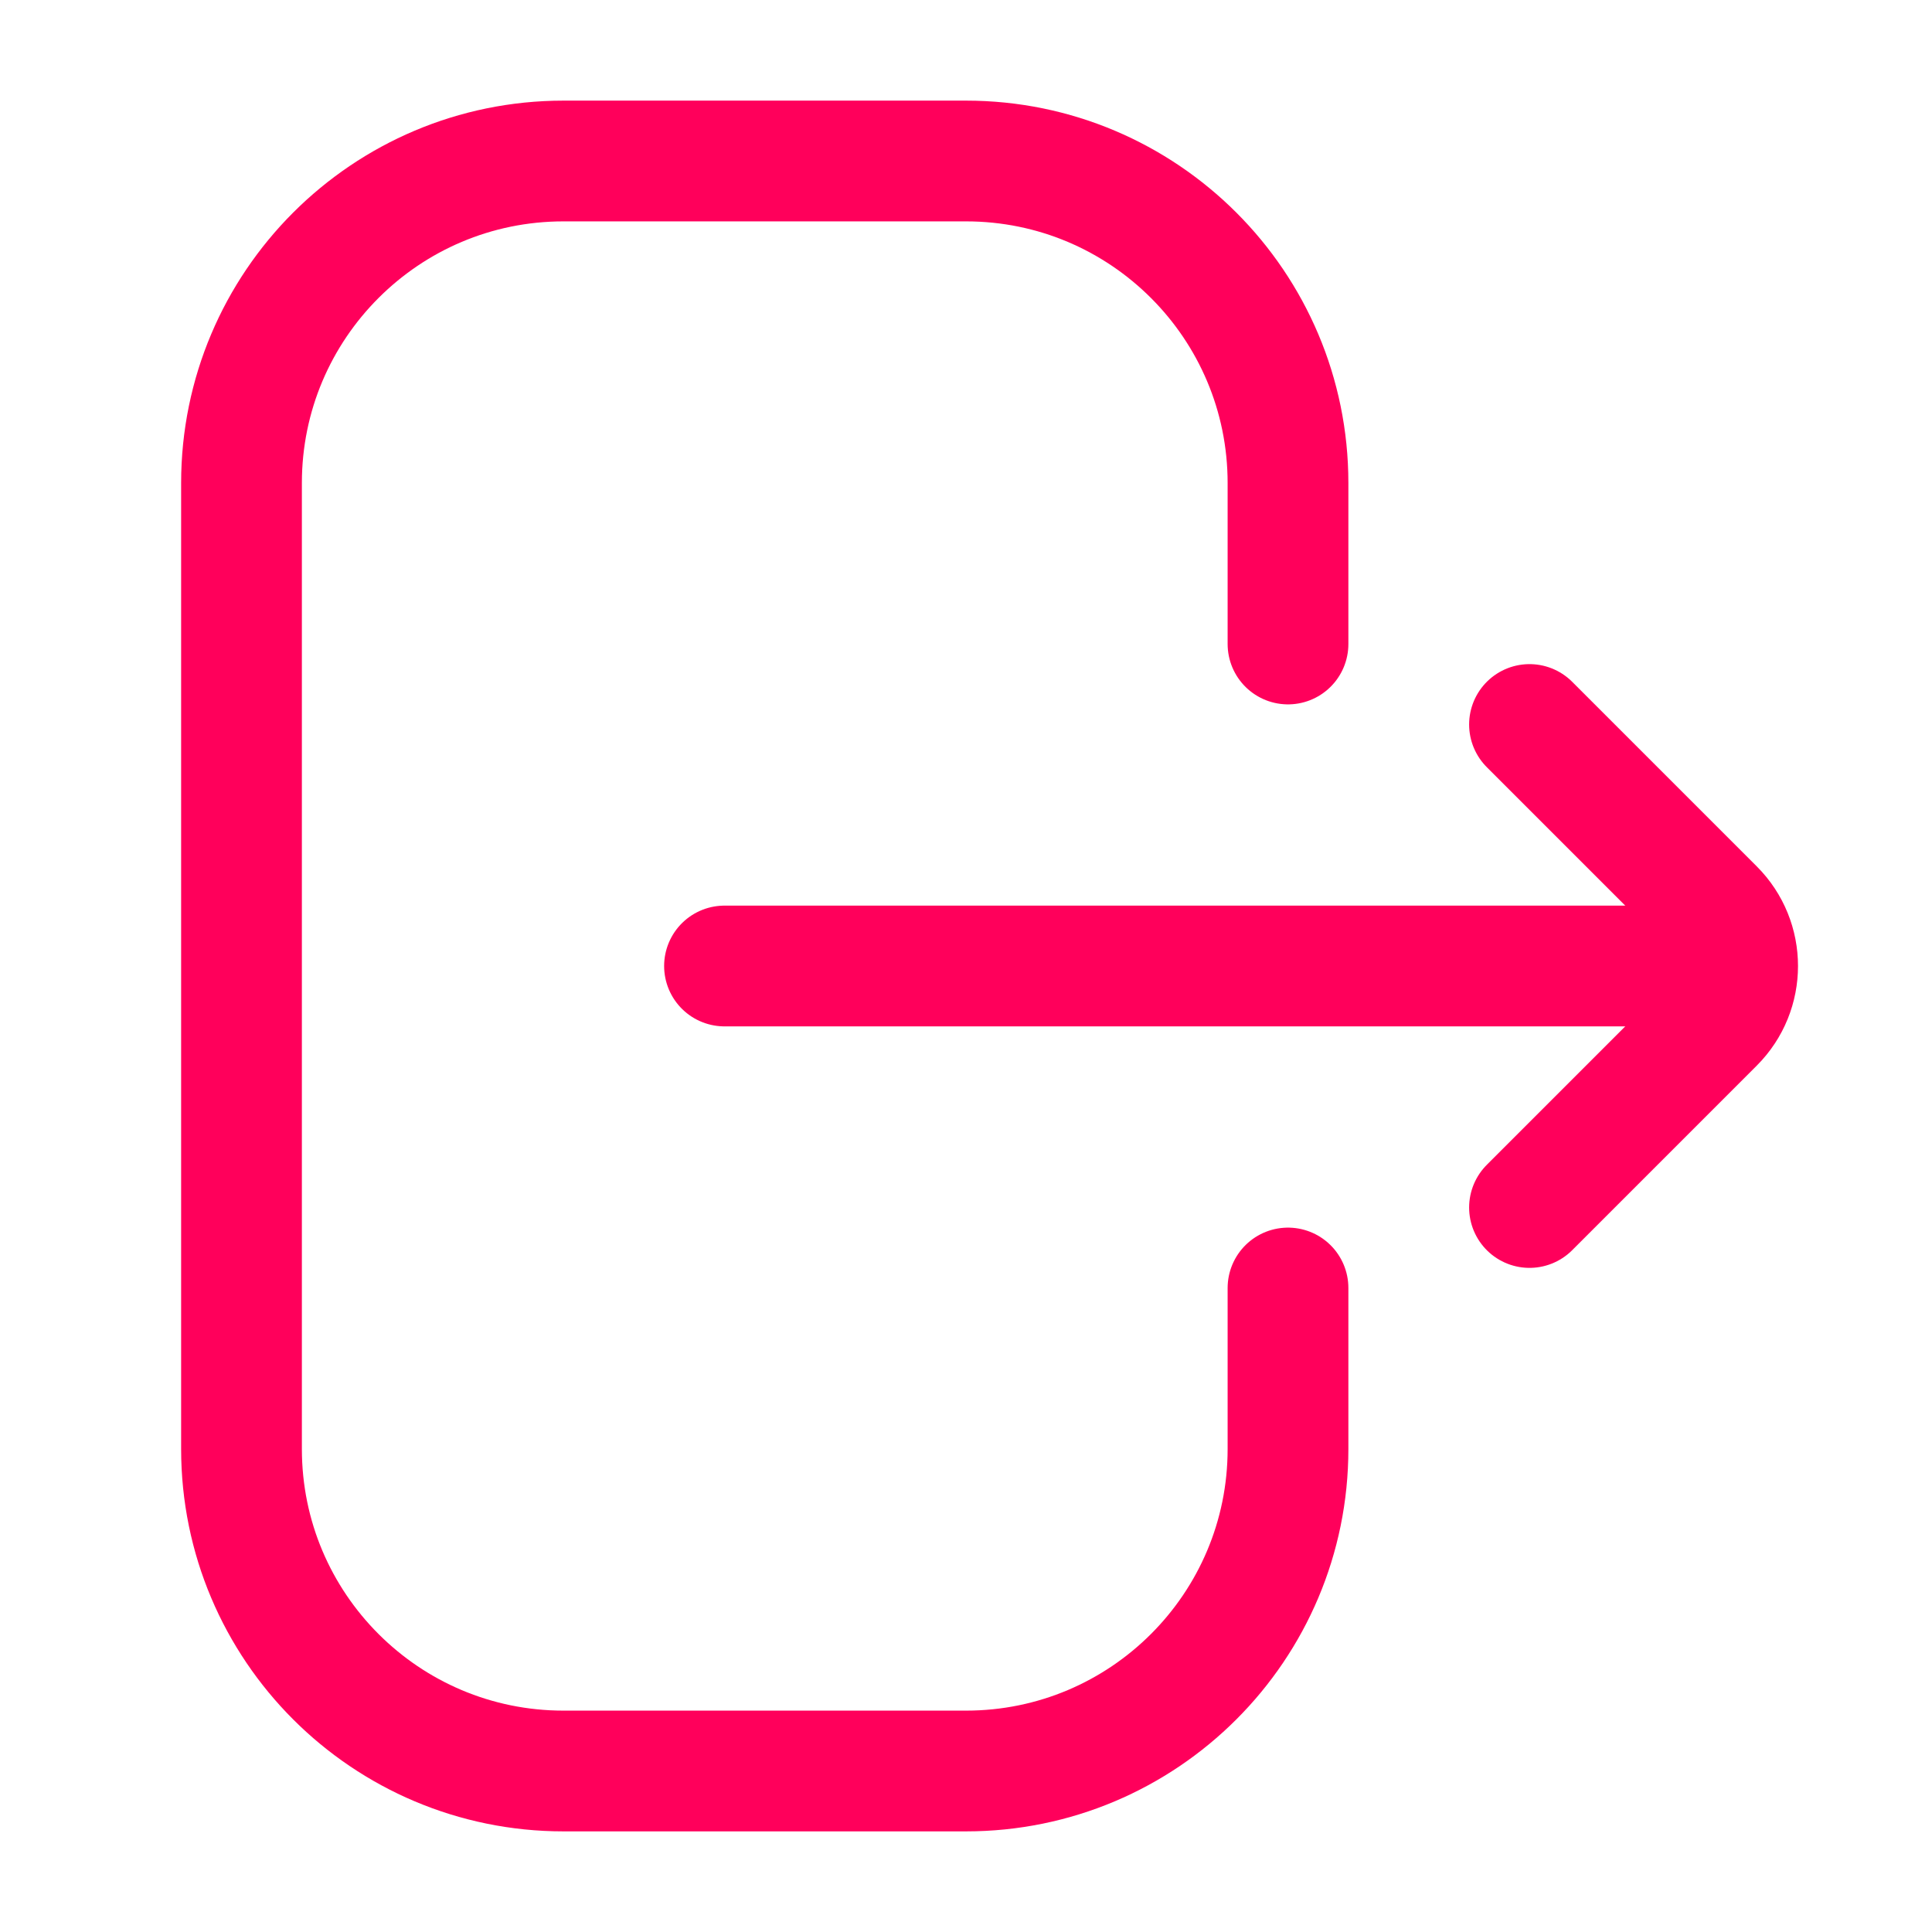 <svg width="24" height="24" viewBox="0 0 24 24" fill="none" xmlns="http://www.w3.org/2000/svg">
<g id="Iconex/Light/Logout">
<g id="Logout">
<path id="Rectangle 74" d="M16 16V18C16 20.209 14.209 22 12 22H7C4.791 22 3 20.209 3 18V6C3 3.791 4.791 2 7 2H12C14.209 2 16 3.791 16 6V8" stroke="#FF005B" stroke-width="1.5" stroke-linecap="round"/>
<g id="Arrow">
<path id="Vector 140" d="M19 15L21.293 12.707C21.683 12.317 21.683 11.683 21.293 11.293L19 9" stroke="#FF005B" stroke-width="1.5" stroke-linecap="round"/>
<path id="Vector 141" d="M21 12L9 12" stroke="#FF005B" stroke-width="1.5" stroke-linecap="round"/>
</g>
</g>
</g>
</svg>
